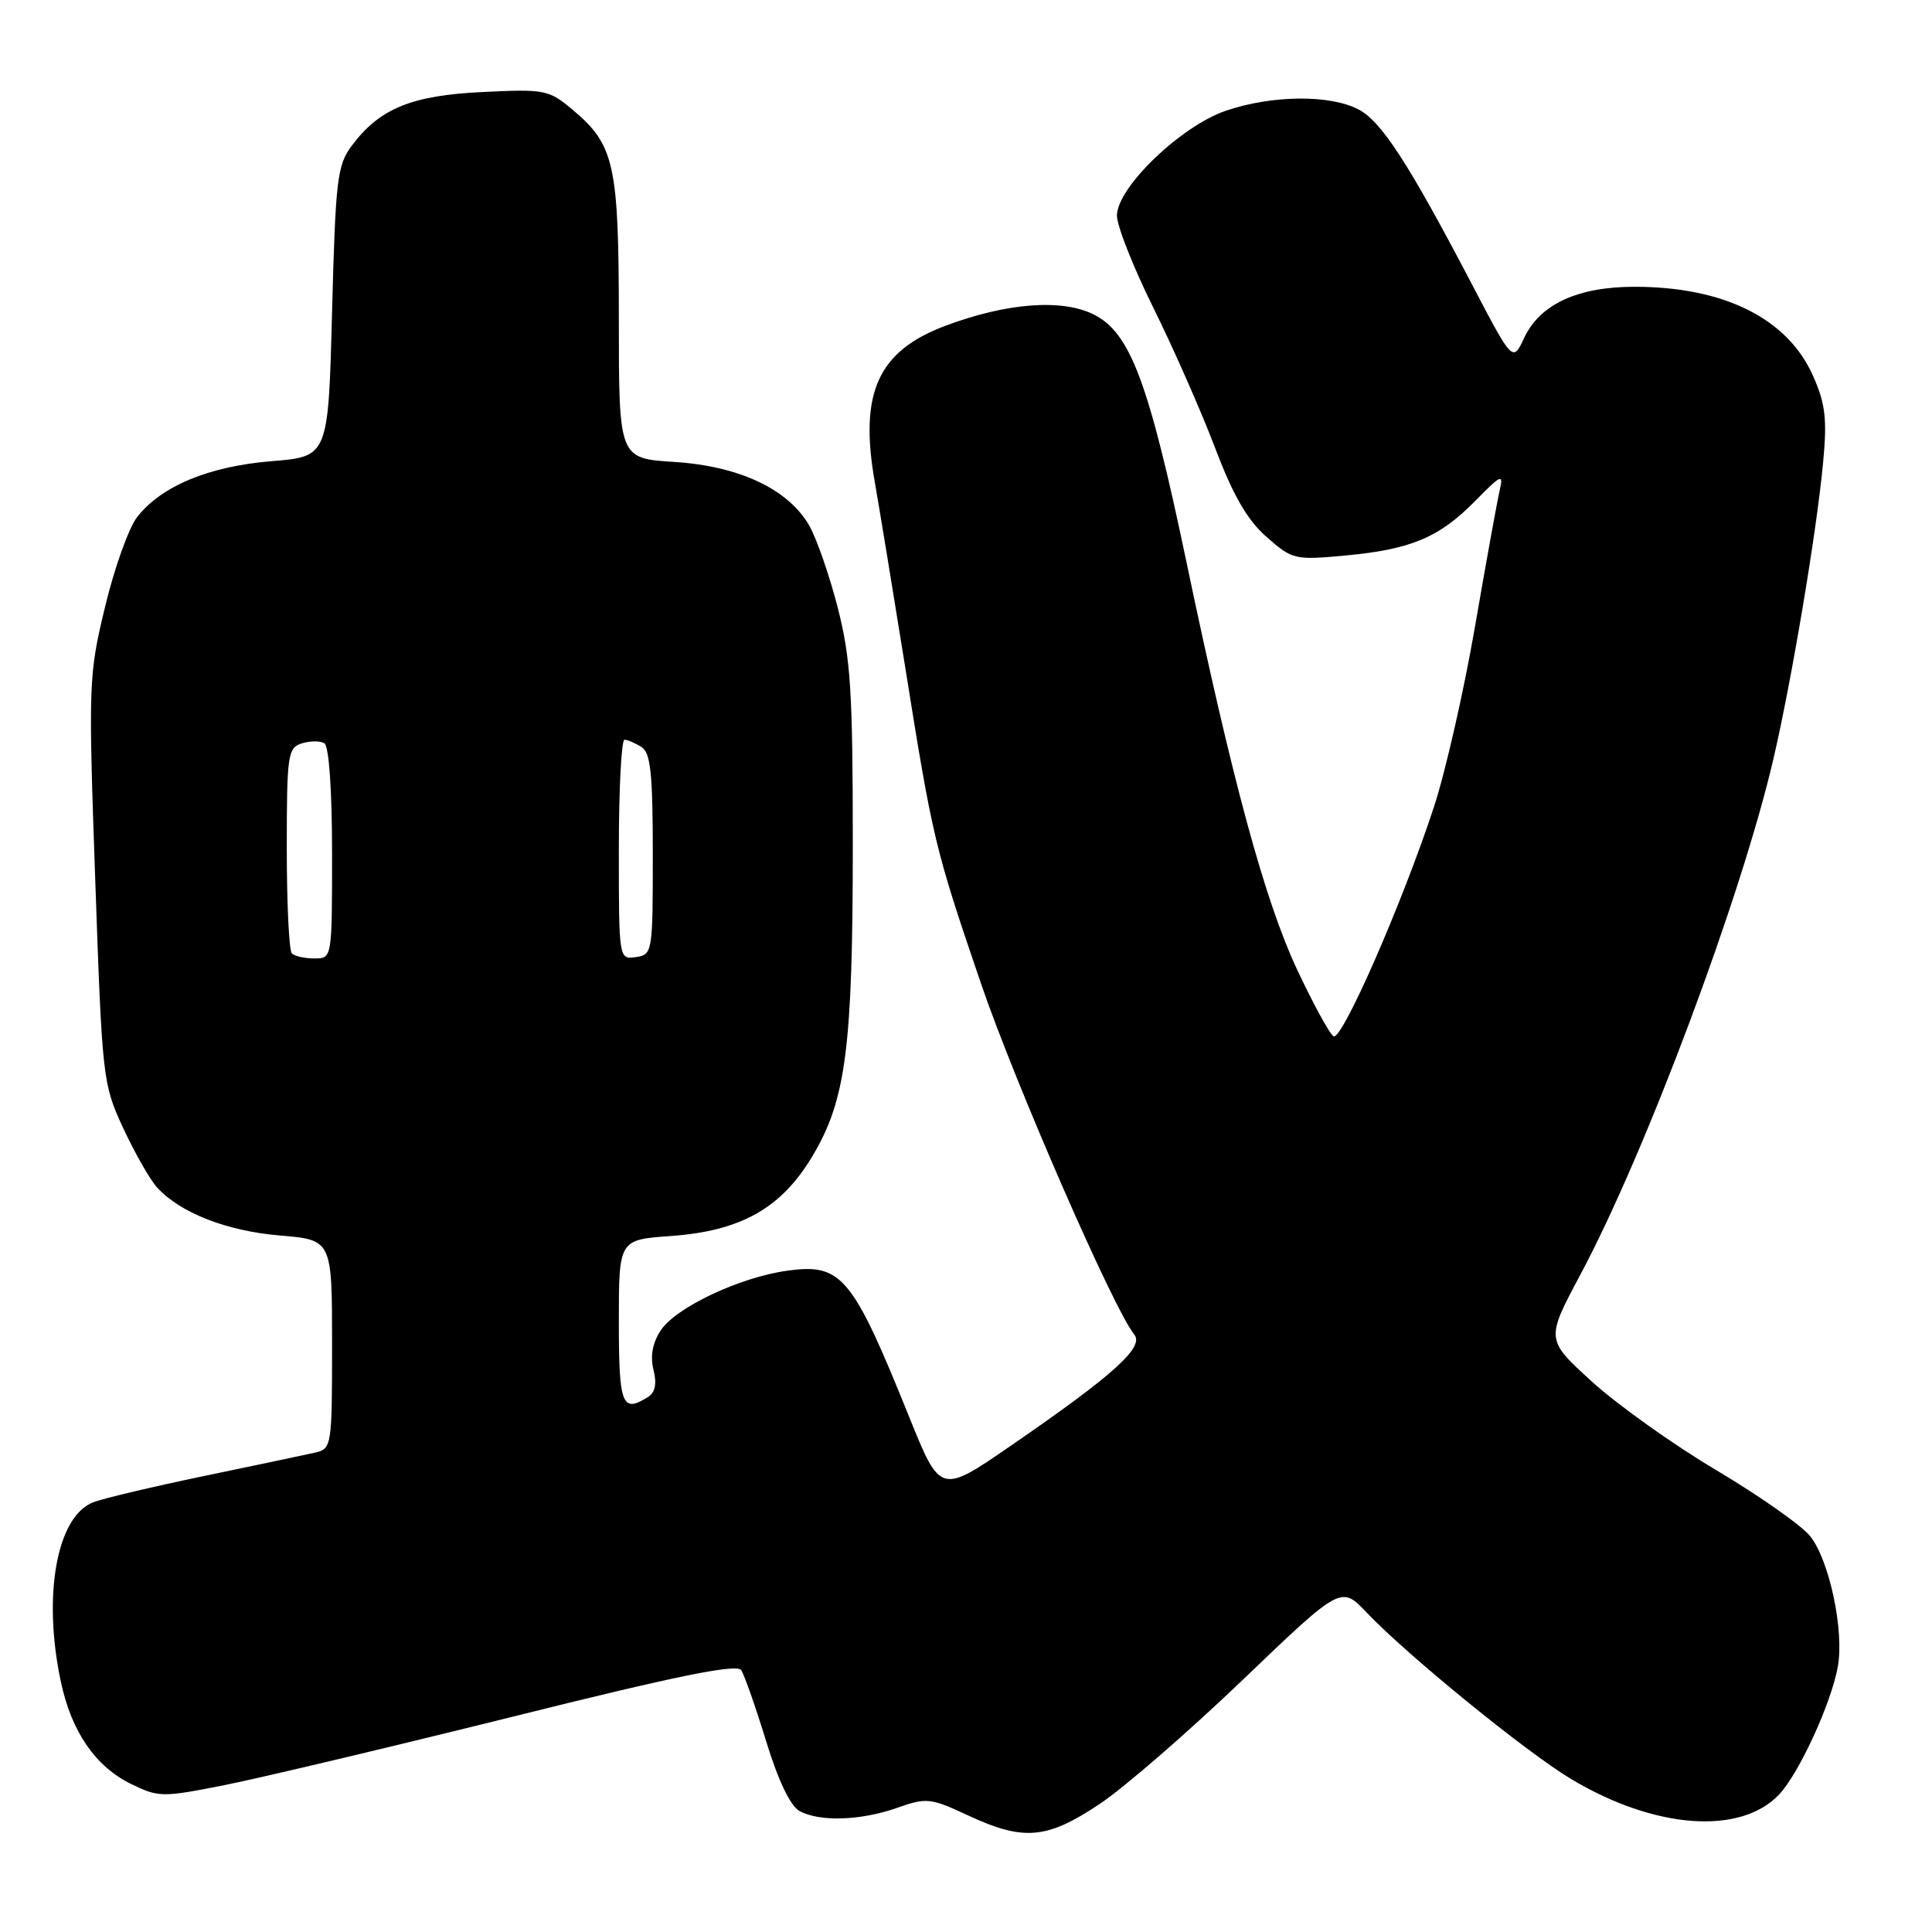 <?xml version="1.0" encoding="UTF-8" standalone="no"?>
<!DOCTYPE svg PUBLIC "-//W3C//DTD SVG 1.1//EN" "http://www.w3.org/Graphics/SVG/1.1/DTD/svg11.dtd" >
<svg xmlns="http://www.w3.org/2000/svg" xmlns:xlink="http://www.w3.org/1999/xlink" version="1.1" viewBox="0 0 256 256">
 <g >
 <path fill="currentColor"
d=" M 145.72 239.03 C 148.99 236.85 157.52 229.44 164.68 222.58 C 177.70 210.10 177.70 210.10 181.10 213.68 C 186.40 219.27 202.22 232.16 208.15 235.71 C 219.24 242.37 230.63 243.21 235.76 237.76 C 238.40 234.94 242.64 225.71 243.52 220.85 C 244.38 216.10 242.42 206.81 239.88 203.58 C 238.78 202.17 233.20 198.25 227.49 194.85 C 221.77 191.46 214.34 186.16 210.96 183.09 C 204.82 177.50 204.82 177.50 209.39 168.93 C 218.05 152.73 230.71 118.91 234.98 100.59 C 237.40 90.20 240.70 70.54 241.56 61.40 C 242.12 55.51 241.89 53.54 240.24 49.81 C 236.88 42.21 228.45 38.00 216.59 38.00 C 209.06 38.00 204.06 40.31 201.97 44.75 C 200.45 48.01 200.45 48.01 195.08 37.75 C 186.58 21.52 183.04 16.07 179.97 14.48 C 176.17 12.52 168.52 12.60 162.44 14.67 C 156.45 16.72 148.00 24.85 148.00 28.58 C 148.00 29.93 150.17 35.42 152.82 40.77 C 155.47 46.12 159.14 54.45 160.98 59.28 C 163.40 65.67 165.27 68.91 167.84 71.16 C 171.25 74.16 171.57 74.23 178.24 73.61 C 186.94 72.81 190.70 71.23 195.48 66.37 C 198.95 62.84 199.24 62.72 198.71 65.00 C 198.39 66.38 196.92 74.47 195.45 83.00 C 193.98 91.53 191.52 102.33 189.98 107.00 C 185.81 119.69 177.79 137.99 176.70 137.31 C 176.17 136.99 174.00 133.00 171.86 128.45 C 167.59 119.33 163.26 103.39 157.21 74.46 C 152.23 50.70 149.79 44.16 145.00 41.71 C 140.81 39.56 133.48 40.10 125.29 43.16 C 116.33 46.52 113.83 52.04 115.91 63.85 C 116.55 67.51 118.37 78.60 119.96 88.50 C 123.58 111.17 123.87 112.40 129.96 130.25 C 134.50 143.56 147.57 173.49 150.30 176.84 C 151.65 178.50 147.54 182.21 134.05 191.49 C 124.61 198.00 124.61 198.00 120.47 187.75 C 112.95 169.09 111.52 167.38 104.35 168.37 C 98.04 169.23 89.54 173.24 87.54 176.30 C 86.46 177.95 86.14 179.70 86.59 181.50 C 87.05 183.34 86.82 184.50 85.89 185.09 C 82.42 187.29 82.00 186.22 82.00 175.13 C 82.00 164.27 82.00 164.27 88.88 163.78 C 98.19 163.11 103.52 160.11 107.66 153.18 C 112.10 145.74 113.00 138.80 113.00 111.83 C 113.00 91.60 112.72 87.23 111.00 80.50 C 109.90 76.21 108.19 71.30 107.20 69.59 C 104.40 64.79 97.95 61.76 89.35 61.21 C 82.00 60.74 82.00 60.74 82.00 42.34 C 82.00 21.83 81.43 19.22 75.93 14.59 C 72.72 11.89 72.23 11.79 63.98 12.19 C 54.52 12.64 50.30 14.37 46.60 19.32 C 44.68 21.89 44.46 23.82 44.00 41.32 C 43.50 60.50 43.50 60.50 35.98 61.11 C 27.68 61.79 21.41 64.39 18.18 68.50 C 17.08 69.90 15.16 75.24 13.93 80.37 C 11.74 89.44 11.70 90.46 12.62 116.60 C 13.54 142.95 13.61 143.62 16.32 149.47 C 17.85 152.76 19.86 156.29 20.80 157.33 C 23.84 160.69 30.03 163.12 37.09 163.71 C 44.00 164.29 44.00 164.29 44.00 178.13 C 44.00 191.65 43.95 191.97 41.75 192.48 C 40.51 192.76 33.95 194.14 27.18 195.55 C 20.40 196.96 13.74 198.53 12.38 199.05 C 7.51 200.90 5.61 211.43 8.08 222.91 C 9.49 229.49 12.64 234.06 17.34 236.37 C 21.02 238.17 21.48 238.18 29.83 236.52 C 34.60 235.57 51.76 231.49 67.98 227.46 C 89.74 222.03 97.65 220.43 98.22 221.31 C 98.64 221.96 100.13 226.20 101.52 230.73 C 103.13 235.97 104.74 239.33 105.96 239.98 C 108.66 241.43 114.06 241.24 118.87 239.55 C 122.76 238.17 123.29 238.23 128.25 240.54 C 135.64 243.98 138.70 243.72 145.72 239.03 Z  M 38.67 126.33 C 38.30 125.97 38.00 119.70 38.00 112.40 C 38.00 100.03 38.13 99.09 39.99 98.50 C 41.09 98.16 42.44 98.15 42.99 98.49 C 43.59 98.87 44.00 104.76 44.00 113.06 C 44.00 127.00 44.00 127.00 41.67 127.00 C 40.38 127.00 39.03 126.70 38.67 126.33 Z  M 82.00 112.57 C 82.00 104.56 82.34 98.01 82.75 98.02 C 83.16 98.02 84.17 98.46 85.00 98.98 C 86.21 99.74 86.50 102.49 86.50 113.21 C 86.50 126.23 86.45 126.51 84.25 126.82 C 82.00 127.14 82.00 127.11 82.00 112.57 Z "/>
</g>
</svg>